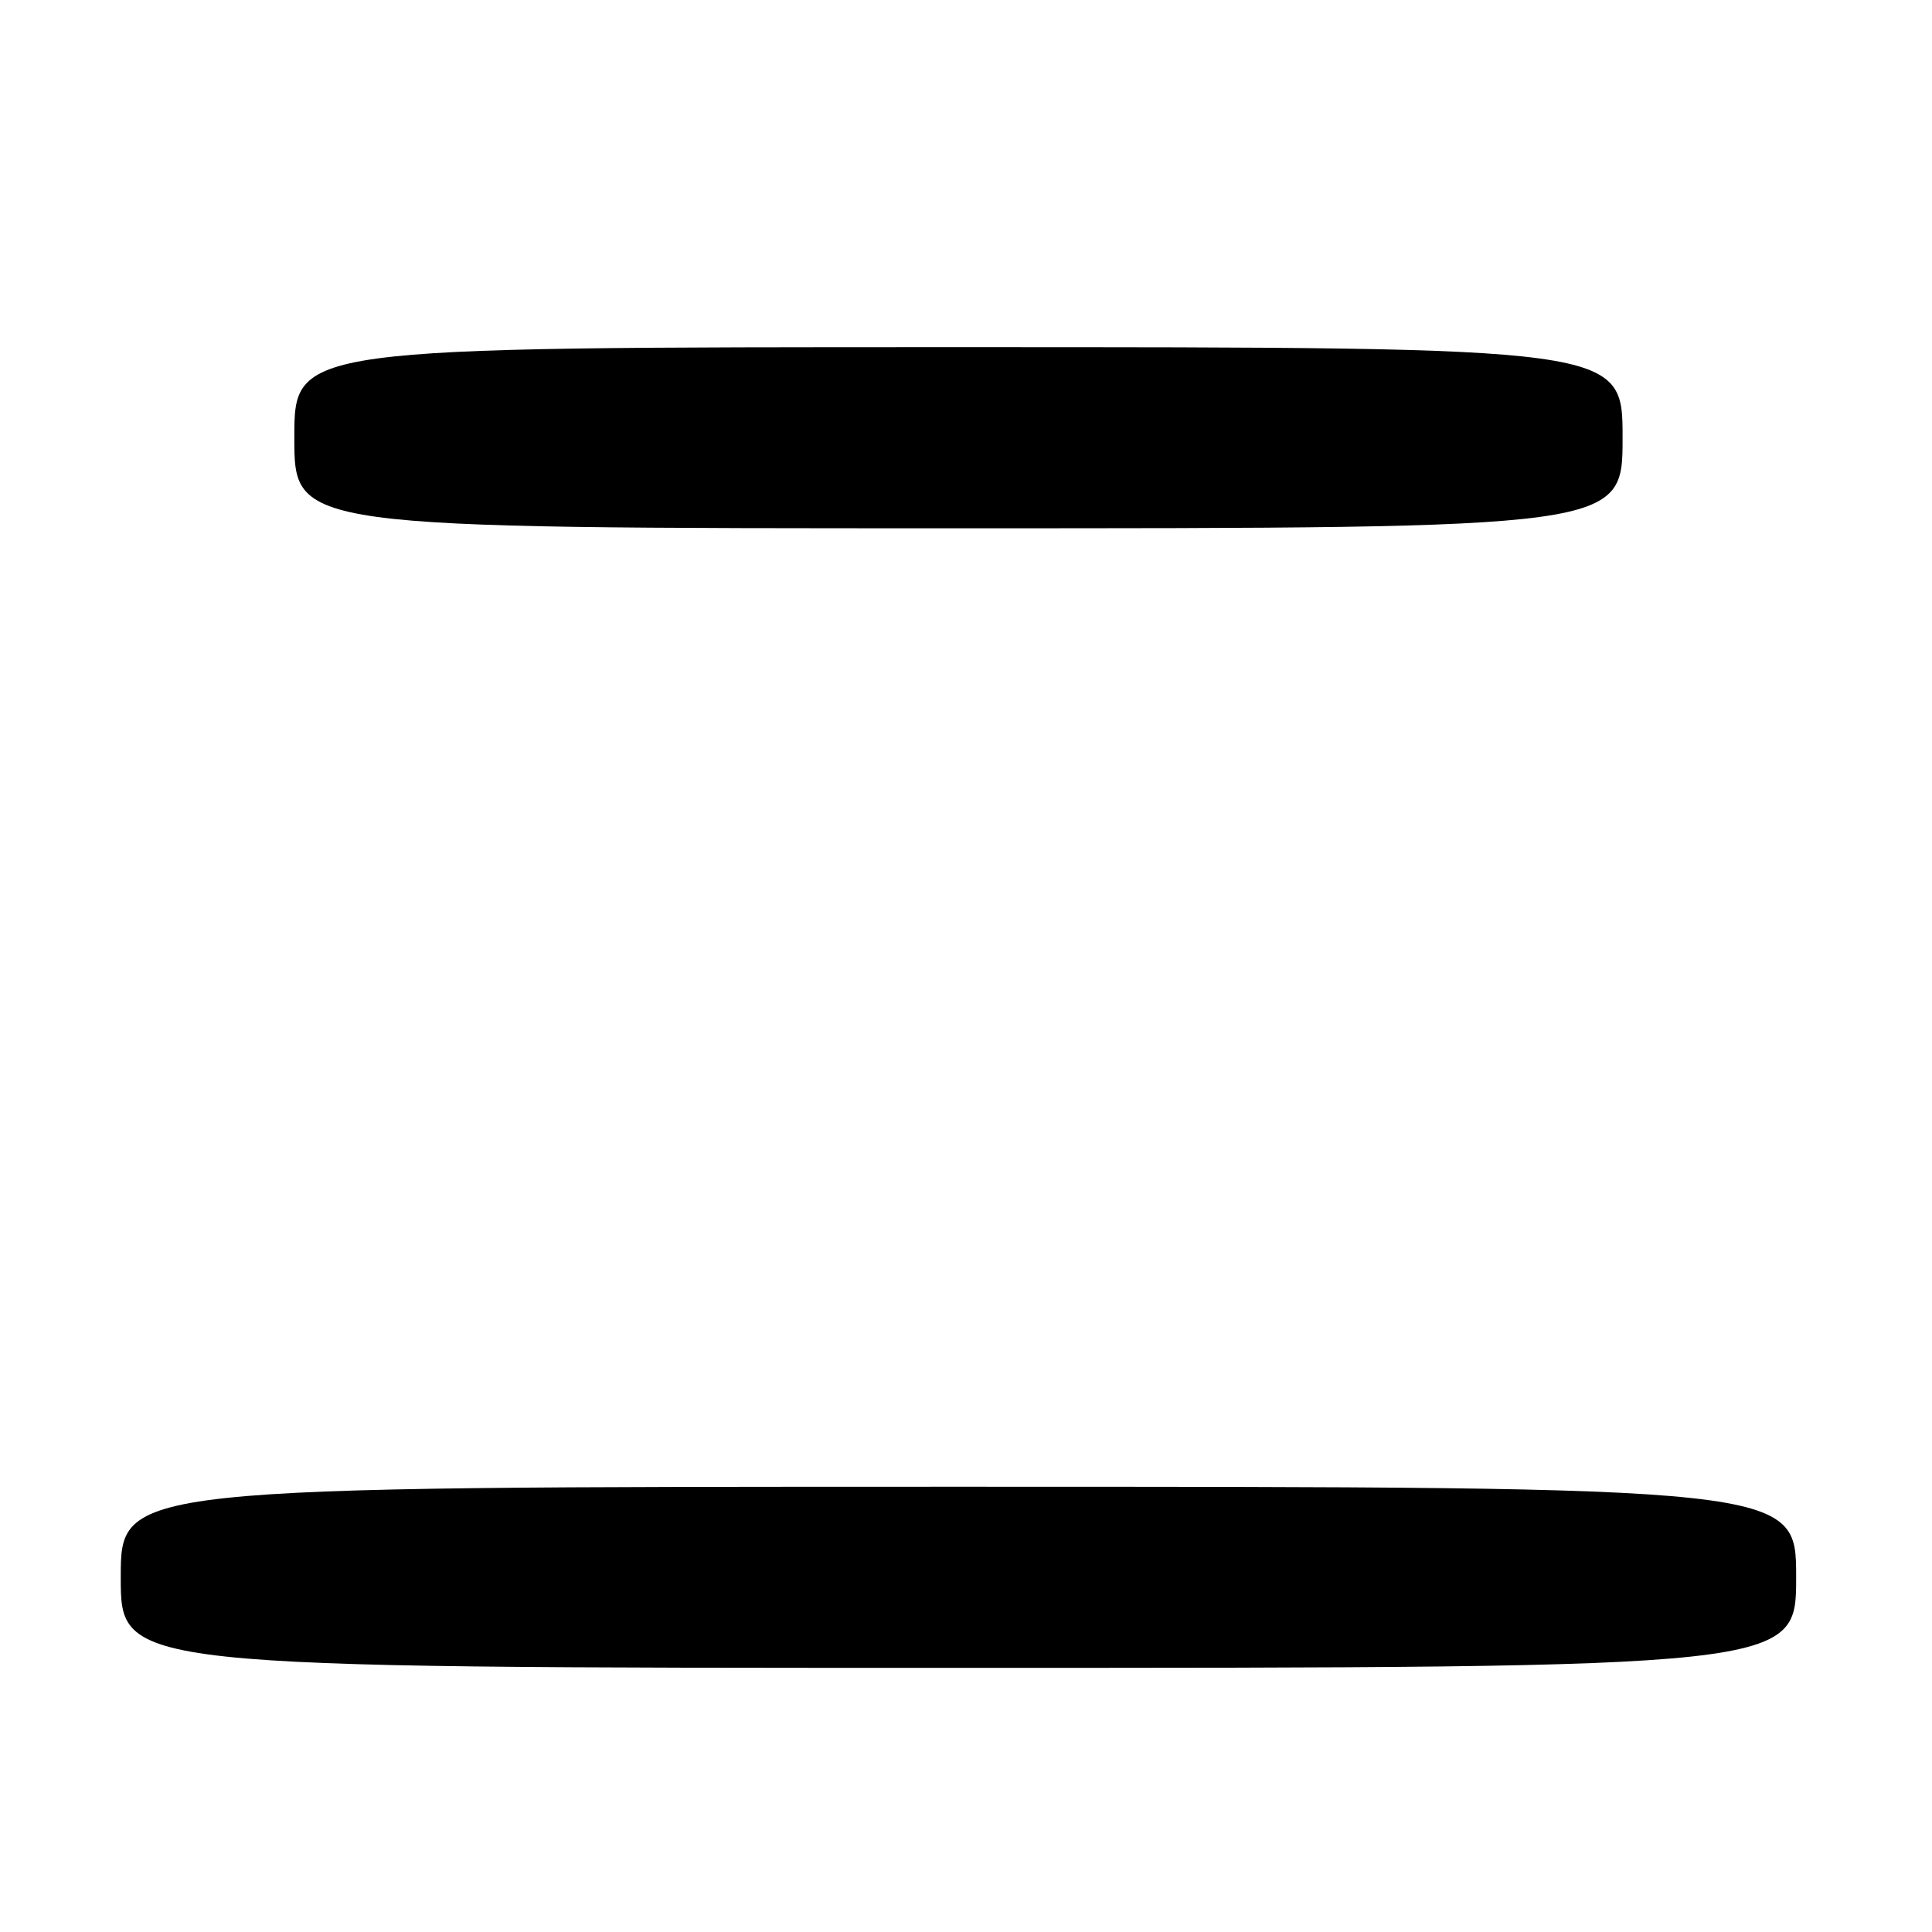 <?xml version="1.0" encoding="UTF-8" standalone="no"?>
<!DOCTYPE svg PUBLIC "-//W3C//DTD SVG 1.1//EN" "http://www.w3.org/Graphics/SVG/1.1/DTD/svg11.dtd" >
<svg xmlns="http://www.w3.org/2000/svg" xmlns:xlink="http://www.w3.org/1999/xlink" version="1.1" viewBox="0 0 256 256">
 <g >
 <path fill="currentColor"
d=" M 238.00 209.00 C 238.00 197.00 238.00 197.00 127.00 197.00 C 16.00 197.00 16.00 197.00 16.00 209.00 C 16.00 221.00 16.00 221.00 127.00 221.00 C 238.00 221.00 238.00 221.00 238.00 209.00 Z  M 215.00 58.00 C 215.00 46.00 215.00 46.00 127.00 46.00 C 39.00 46.00 39.00 46.00 39.00 58.00 C 39.00 70.00 39.00 70.00 127.00 70.00 C 215.00 70.00 215.00 70.00 215.00 58.00 Z "/>
</g>
</svg>